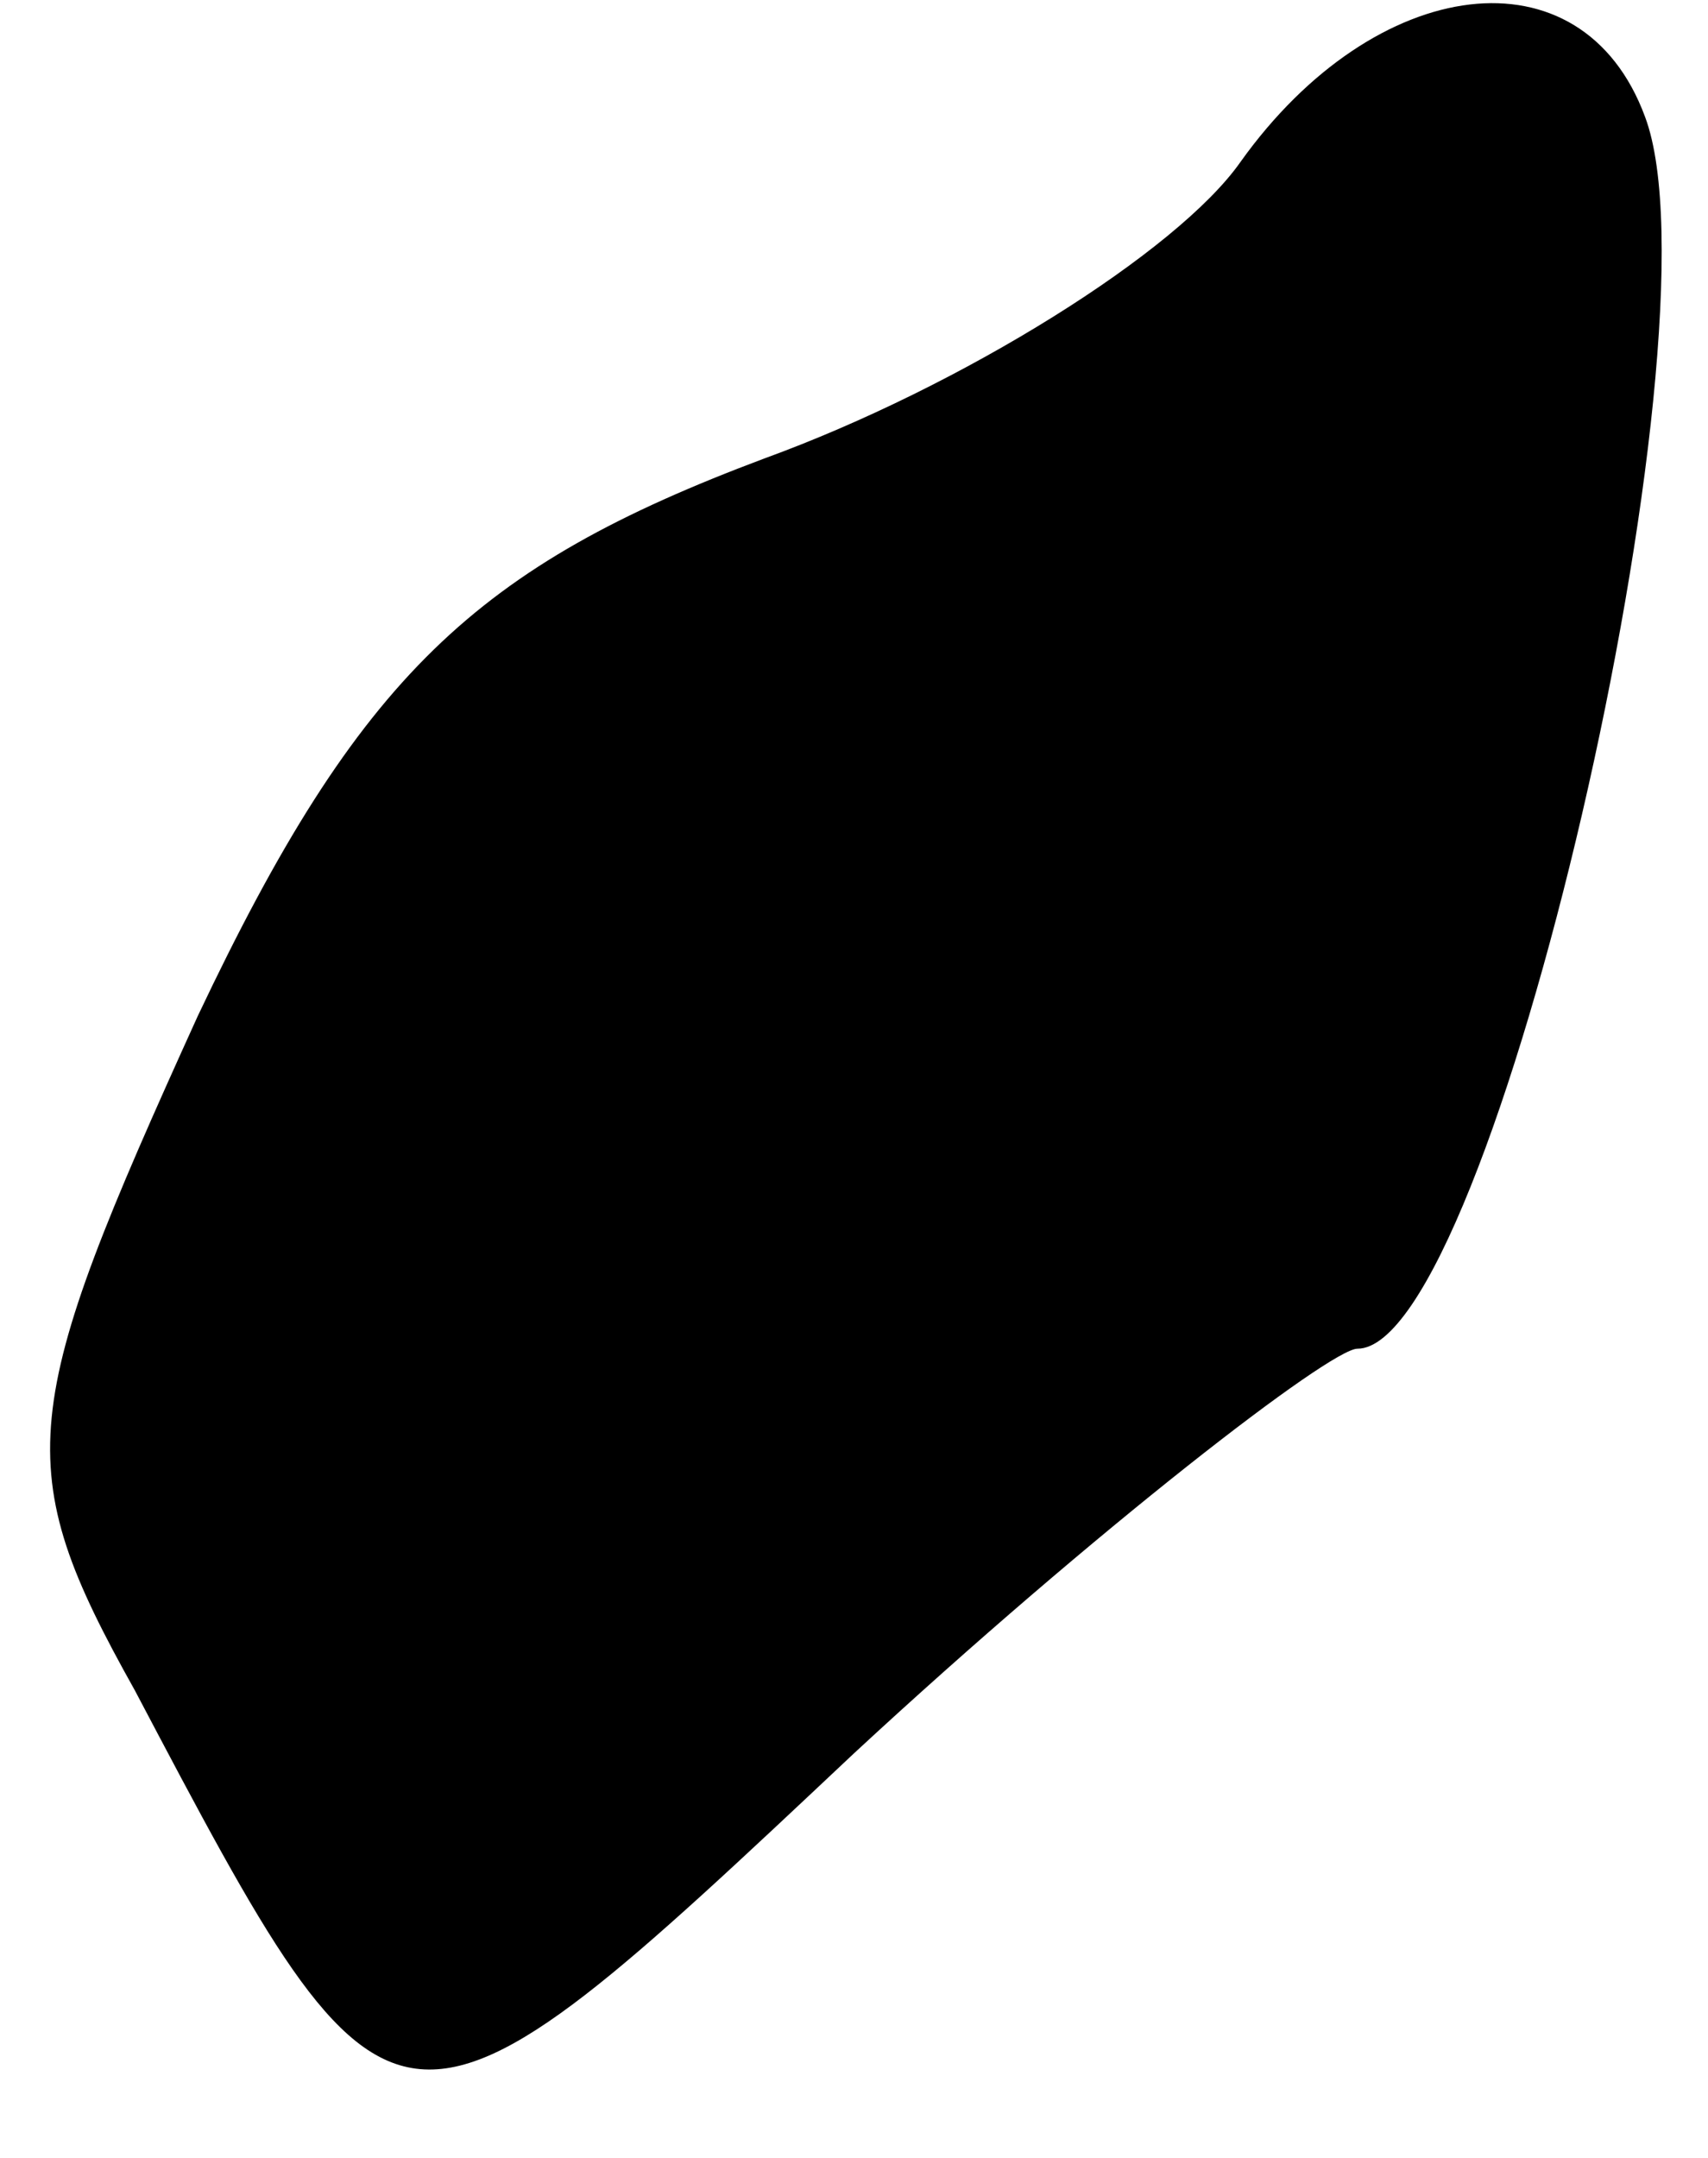 <?xml version="1.0" standalone="no"?>
<!DOCTYPE svg PUBLIC "-//W3C//DTD SVG 20010904//EN"
 "http://www.w3.org/TR/2001/REC-SVG-20010904/DTD/svg10.dtd">
<svg version="1.0" xmlns="http://www.w3.org/2000/svg"
 width="19pt" height="24pt" viewBox="0 0 19 24"
 preserveAspectRatio="xMidYMid meet">
<g transform="translate(0,24) scale(0.1,-0.1)"
fill="#000000" stroke="none">
<path fill="#000000" stroke="none" d="M138 222 c-7 -10 -31 -25 -53 -33 -32
-12 -45 -24 -63 -62 -20 -44 -21 -50 -7 -75 29 -55 29 -55 80 -7 27 25 53 45
56 45 15 0 41 113 32 137 -7 19 -30 16 -45 -5z"/>
</g>
</svg>
